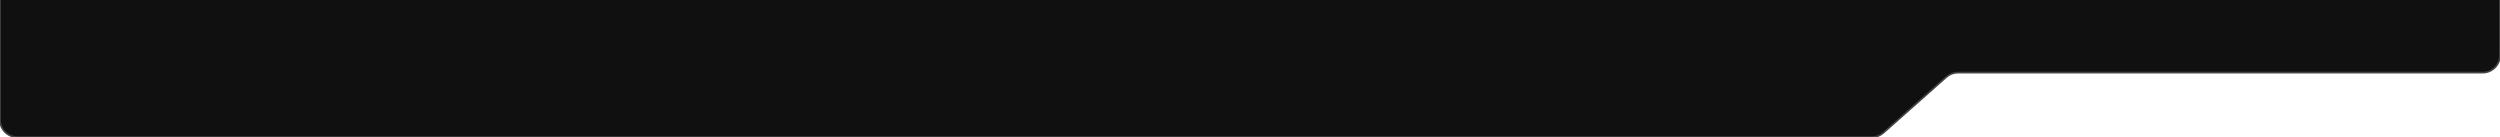 <svg width="1440" height="79" viewBox="0 0 1440 79" fill="none" xmlns="http://www.w3.org/2000/svg">
<g clip-path="url(#clip0_2687_6759)">
<path d="M1078.2 79H10C4.477 79 0 74.523 0 69V-34C0 -39.523 4.477 -44 10 -44H1430C1435.52 -44 1440 -39.523 1440 -34V31.83C1440 37.353 1435.52 41.83 1430 41.83H1127.73C1125.29 41.83 1122.93 42.725 1121.1 44.346L1084.84 76.484C1083.01 78.105 1080.65 79 1078.2 79Z" fill="#101010" stroke="#434343" stroke-linecap="round"/>
</g>
<defs>
<clipPath id="clip0_2687_6759">
<rect width="1440" height="79" fill="white"/>
</clipPath>
</defs>
</svg>
